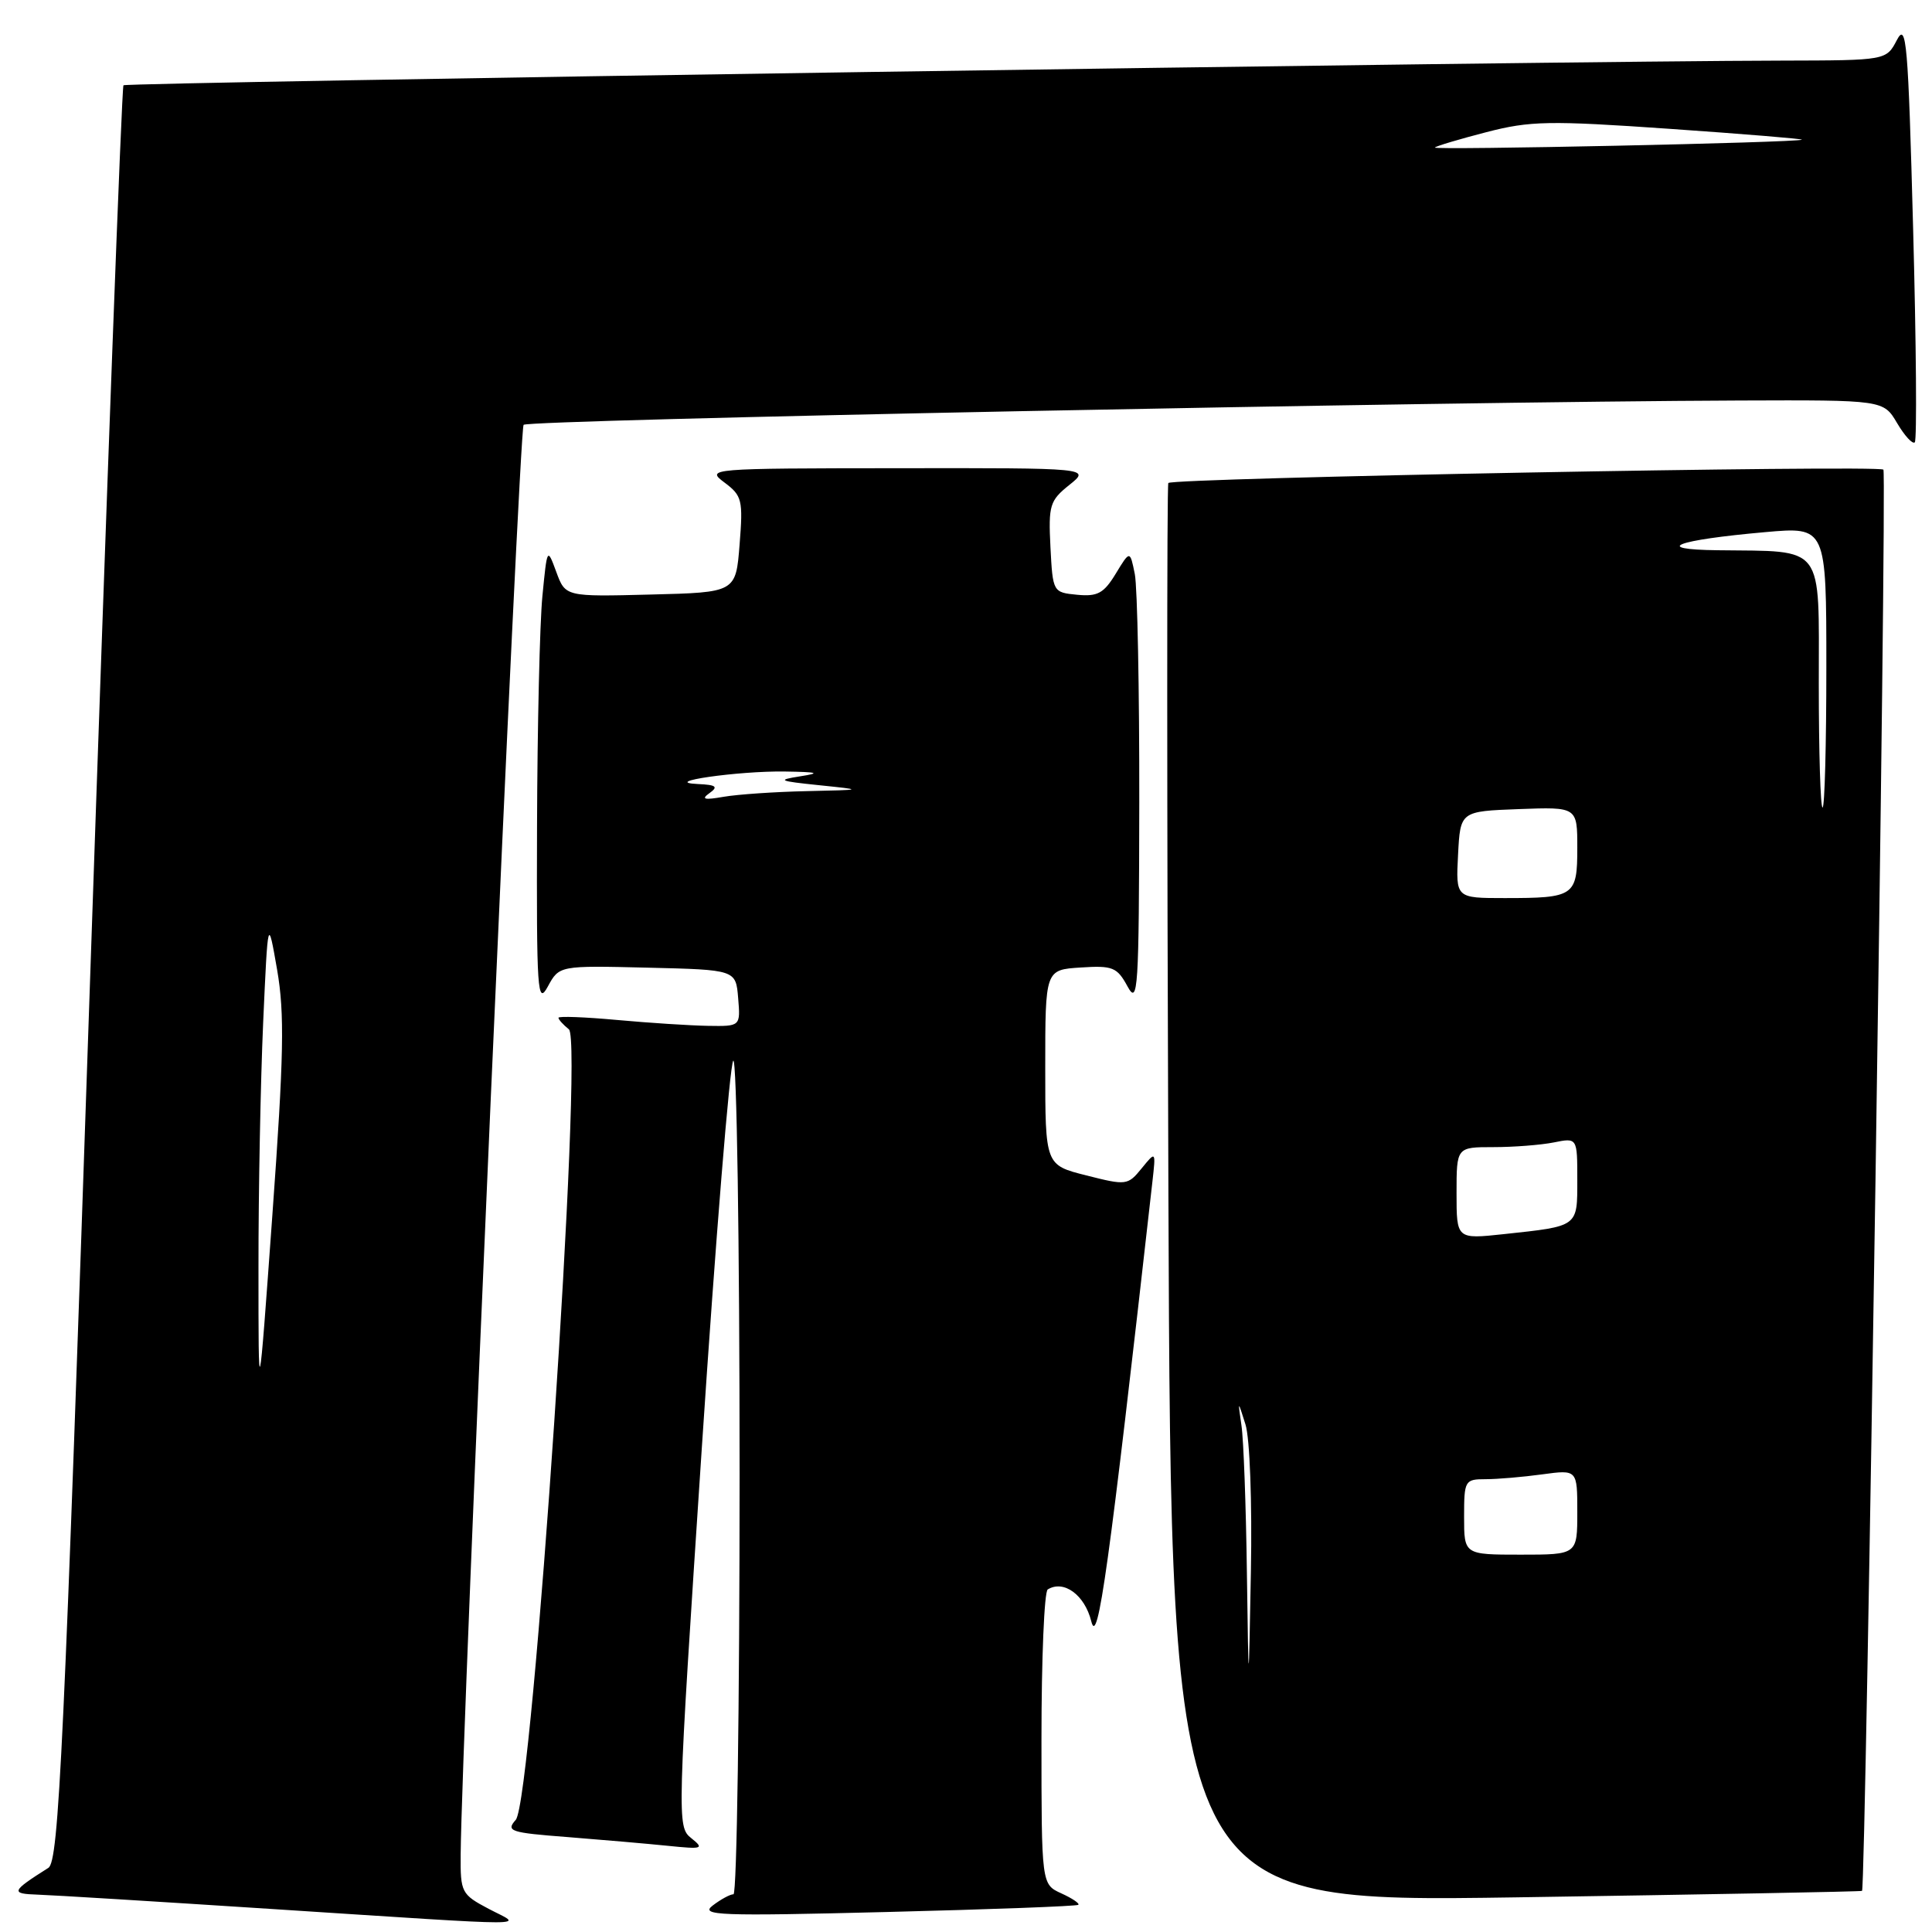 <?xml version="1.0" encoding="UTF-8" standalone="no"?>
<!DOCTYPE svg PUBLIC "-//W3C//DTD SVG 1.1//EN" "http://www.w3.org/Graphics/SVG/1.1/DTD/svg11.dtd" >
<svg xmlns="http://www.w3.org/2000/svg" xmlns:xlink="http://www.w3.org/1999/xlink" version="1.1" viewBox="0 0 256 256">
 <g >
 <path fill="currentColor"
d=" M 64.75 252.93 C 61.14 251.02 61.00 250.76 61.04 245.73 C 61.18 229.84 68.79 56.88 69.38 56.29 C 70.05 55.62 190.26 53.22 230.53 53.07 C 249.57 53.00 249.57 53.00 251.38 56.07 C 252.38 57.76 253.43 58.90 253.72 58.61 C 254.01 58.32 253.91 45.60 253.50 30.35 C 252.84 5.57 252.61 2.89 251.35 5.30 C 249.94 8.00 249.94 8.00 236.22 8.03 C 206.09 8.08 16.76 10.91 16.36 11.30 C 16.13 11.54 14.15 64.55 11.96 129.11 C 8.47 232.25 7.80 246.62 6.41 247.50 C 1.48 250.62 1.35 250.93 5.00 251.05 C 6.92 251.11 20.88 251.97 36.00 252.95 C 72.33 255.30 69.24 255.30 64.75 252.93 Z  M 142.88 252.40 C 143.09 252.22 142.08 251.54 140.63 250.88 C 138.00 249.68 138.00 249.68 138.00 230.40 C 138.00 219.79 138.37 210.89 138.83 210.61 C 140.95 209.30 143.73 211.33 144.60 214.83 C 145.47 218.33 146.90 208.04 152.70 156.58 C 153.16 152.50 153.16 152.50 151.27 154.82 C 149.44 157.07 149.23 157.09 143.95 155.75 C 138.50 154.38 138.50 154.38 138.50 141.44 C 138.50 128.50 138.50 128.50 143.19 128.20 C 147.44 127.92 148.02 128.16 149.40 130.70 C 150.79 133.26 150.92 131.22 150.96 106.37 C 150.98 91.46 150.71 77.82 150.37 76.08 C 149.73 72.91 149.73 72.91 147.84 76.02 C 146.26 78.62 145.43 79.07 142.73 78.81 C 139.52 78.50 139.50 78.46 139.19 72.50 C 138.91 66.95 139.10 66.33 141.69 64.26 C 144.50 62.01 144.50 62.01 119.00 62.04 C 93.85 62.06 93.53 62.09 96.00 63.94 C 98.33 65.68 98.47 66.26 98.00 72.15 C 97.50 78.50 97.50 78.50 86.21 78.78 C 74.92 79.07 74.92 79.07 73.71 75.78 C 72.51 72.52 72.50 72.54 71.87 79.00 C 71.52 82.58 71.20 96.30 71.16 109.50 C 71.09 131.43 71.21 133.26 72.59 130.72 C 74.10 127.94 74.10 127.94 85.80 128.22 C 97.50 128.50 97.50 128.50 97.81 132.25 C 98.12 136.00 98.12 136.00 93.81 135.93 C 91.44 135.89 86.01 135.54 81.75 135.15 C 77.49 134.76 74.00 134.63 74.00 134.86 C 74.00 135.09 74.62 135.78 75.38 136.39 C 77.35 137.97 70.59 238.62 68.34 241.14 C 67.01 242.64 67.59 242.84 75.19 243.42 C 79.76 243.78 85.75 244.30 88.50 244.58 C 93.11 245.05 93.35 244.97 91.59 243.56 C 89.70 242.06 89.73 241.20 93.00 191.77 C 94.83 164.12 96.70 141.07 97.16 140.55 C 97.62 140.03 98.00 164.66 98.00 195.30 C 98.00 225.93 97.64 251.00 97.19 251.00 C 96.75 251.00 95.51 251.67 94.44 252.49 C 92.71 253.81 95.24 253.91 117.50 253.35 C 131.25 253.01 142.67 252.58 142.88 252.40 Z  M 246.73 250.55 C 247.22 250.17 250.05 62.71 249.56 62.23 C 248.91 61.58 155.29 63.33 154.81 64.00 C 154.61 64.28 154.62 106.71 154.82 158.29 C 155.18 252.09 155.18 252.09 200.84 251.41 C 225.95 251.03 246.60 250.65 246.73 250.55 Z  M 34.25 168.00 C 34.24 157.82 34.53 143.20 34.87 135.50 C 35.50 121.50 35.50 121.50 36.72 128.50 C 37.72 134.31 37.62 139.83 36.09 161.00 C 34.25 186.50 34.25 186.50 34.25 168.00 Z  M 190.13 19.55 C 190.33 19.34 193.41 18.43 196.96 17.51 C 202.75 16.01 205.26 15.96 221.22 17.07 C 231.02 17.75 238.91 18.40 238.76 18.51 C 238.29 18.89 189.74 19.92 190.13 19.55 Z  M 94.00 105.10 C 95.21 104.24 94.91 104.00 92.50 103.89 C 87.30 103.65 97.78 102.14 104.00 102.23 C 108.43 102.30 108.82 102.43 106.00 102.87 C 102.90 103.36 103.18 103.49 108.50 104.04 C 114.50 104.66 114.50 104.66 106.88 104.83 C 102.68 104.92 97.73 105.26 95.88 105.58 C 93.32 106.03 92.86 105.91 94.00 105.10 Z  M 165.22 208.38 C 165.10 199.51 164.78 190.73 164.50 188.88 C 164.01 185.50 164.01 185.50 165.03 188.74 C 165.61 190.57 165.92 199.01 165.75 208.24 C 165.45 224.50 165.45 224.50 165.22 208.38 Z  M 194.00 201.00 C 194.00 196.17 194.09 196.00 196.86 196.00 C 198.43 196.00 201.81 195.71 204.36 195.36 C 209.00 194.73 209.00 194.73 209.00 200.36 C 209.00 206.00 209.00 206.00 201.50 206.00 C 194.00 206.00 194.00 206.00 194.00 201.00 Z  M 193.00 158.10 C 193.00 152.00 193.00 152.00 197.88 152.00 C 200.56 152.00 204.16 151.72 205.88 151.38 C 209.00 150.75 209.00 150.75 209.00 156.31 C 209.00 162.61 209.21 162.46 199.25 163.53 C 193.00 164.20 193.00 164.20 193.00 158.10 Z  M 193.20 113.25 C 193.50 107.50 193.50 107.50 201.25 107.21 C 209.00 106.92 209.00 106.92 209.00 112.35 C 209.00 118.75 208.63 119.00 199.37 119.00 C 192.90 119.00 192.90 119.00 193.20 113.25 Z  M 241.00 90.62 C 241.00 71.89 241.91 73.09 227.63 72.91 C 218.77 72.81 222.02 71.56 233.90 70.51 C 242.00 69.79 242.00 69.79 242.00 88.40 C 242.00 98.63 241.78 107.00 241.50 107.00 C 241.22 107.00 241.00 99.63 241.00 90.62 Z "/>
</g>
</svg>